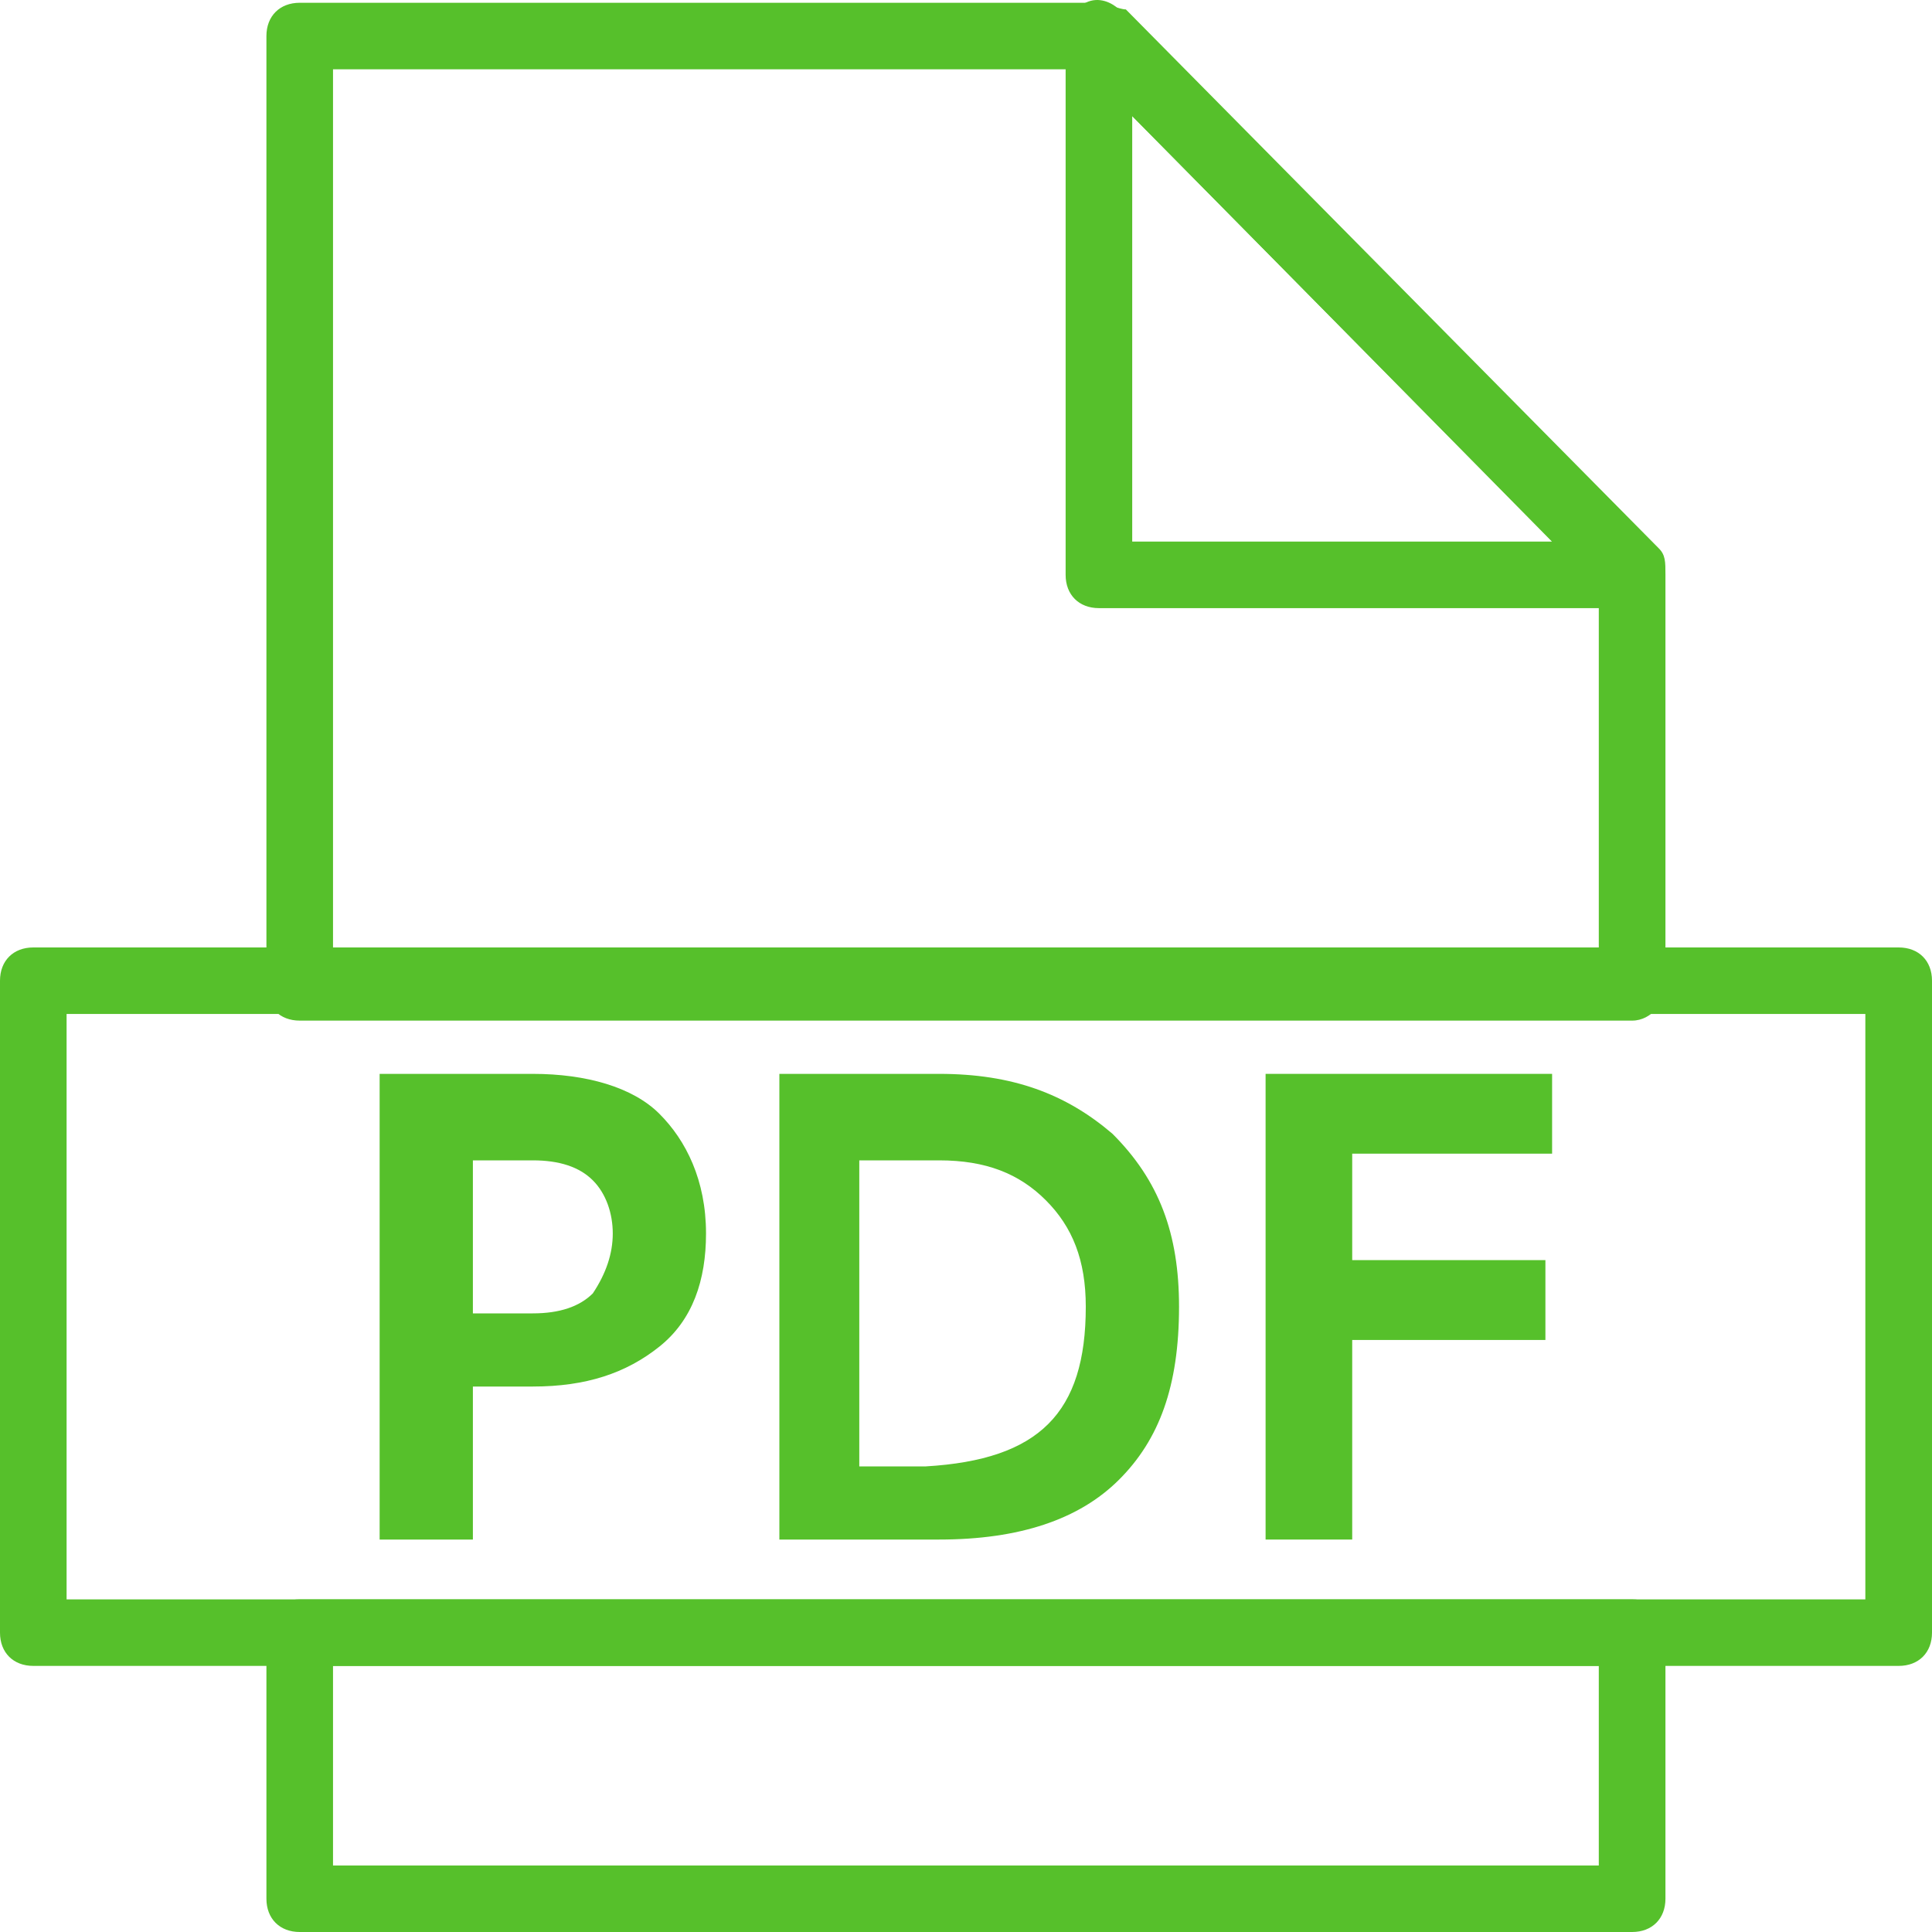 <svg width="30" height="30" viewBox="0 0 30 30" fill="none" xmlns="http://www.w3.org/2000/svg">
<path d="M10.963 19.154C10.963 19.877 10.757 20.497 10.239 20.91C9.722 21.323 9.101 21.53 8.274 21.53H7.343V23.906H5.895V16.675H8.274C9.101 16.675 9.826 16.881 10.239 17.295C10.653 17.708 10.963 18.328 10.963 19.154ZM9.515 19.154C9.515 18.844 9.412 18.534 9.205 18.328C8.998 18.121 8.688 18.018 8.274 18.018H7.343V20.394H8.274C8.688 20.394 8.998 20.29 9.205 20.084C9.412 19.774 9.515 19.464 9.515 19.154Z" fill="#56C02B"/>
<path d="M18.308 20.29C18.308 21.53 17.998 22.356 17.377 22.976C16.757 23.596 15.826 23.906 14.584 23.906H12.102V16.675H14.584C15.722 16.675 16.55 16.985 17.274 17.605C17.998 18.328 18.308 19.154 18.308 20.29ZM16.86 20.29C16.86 19.567 16.653 19.051 16.239 18.637C15.826 18.224 15.309 18.018 14.584 18.018H13.343V22.77H14.377C16.136 22.666 16.86 21.943 16.86 20.29Z" fill="#56C02B"/>
<path d="M24.101 16.675V17.914H20.997V19.567H23.997V20.807H20.997V23.906H19.652V16.675H24.101Z" fill="#56C02B"/>
<path d="M25.344 15.848H4.654C4.344 15.848 4.137 15.641 4.137 15.331V0.559C4.137 0.25 4.344 0.043 4.654 0.043H17.068C17.171 0.043 17.378 0.146 17.482 0.146L25.757 8.514C25.861 8.617 25.861 8.72 25.861 8.927V15.331C25.861 15.538 25.654 15.848 25.344 15.848ZM5.171 14.815H24.826V9.133L16.861 1.076H5.171V14.815Z" fill="#56C02B"/>
<path d="M25.344 30H4.654C4.344 30 4.137 29.793 4.137 29.483V25.352C4.137 25.042 4.344 24.835 4.654 24.835H25.344C25.654 24.835 25.861 25.042 25.861 25.352V29.483C25.861 29.793 25.654 30 25.344 30ZM5.171 28.967H24.826V25.868H5.171V28.967Z" fill="#56C02B"/>
<path d="M25.34 9.443H17.064C16.754 9.443 16.547 9.236 16.547 8.927V0.559C16.547 0.353 16.65 0.146 16.857 0.043C17.064 -0.061 17.271 0.043 17.375 0.146L25.547 8.41C25.65 8.513 25.754 8.617 25.754 8.823C25.857 9.236 25.65 9.443 25.34 9.443ZM17.581 8.41H24.099L17.581 1.799V8.41Z" fill="#56C02B"/>
<path d="M29.483 25.868H0.517C0.207 25.868 0 25.662 0 25.352V15.228C0 14.918 0.207 14.712 0.517 14.712H29.483C29.793 14.712 30 14.918 30 15.228V25.352C30 25.662 29.793 25.868 29.483 25.868ZM1.034 24.835H28.965V15.745H1.034V24.835Z" fill="#56C02B"/>
</svg>
